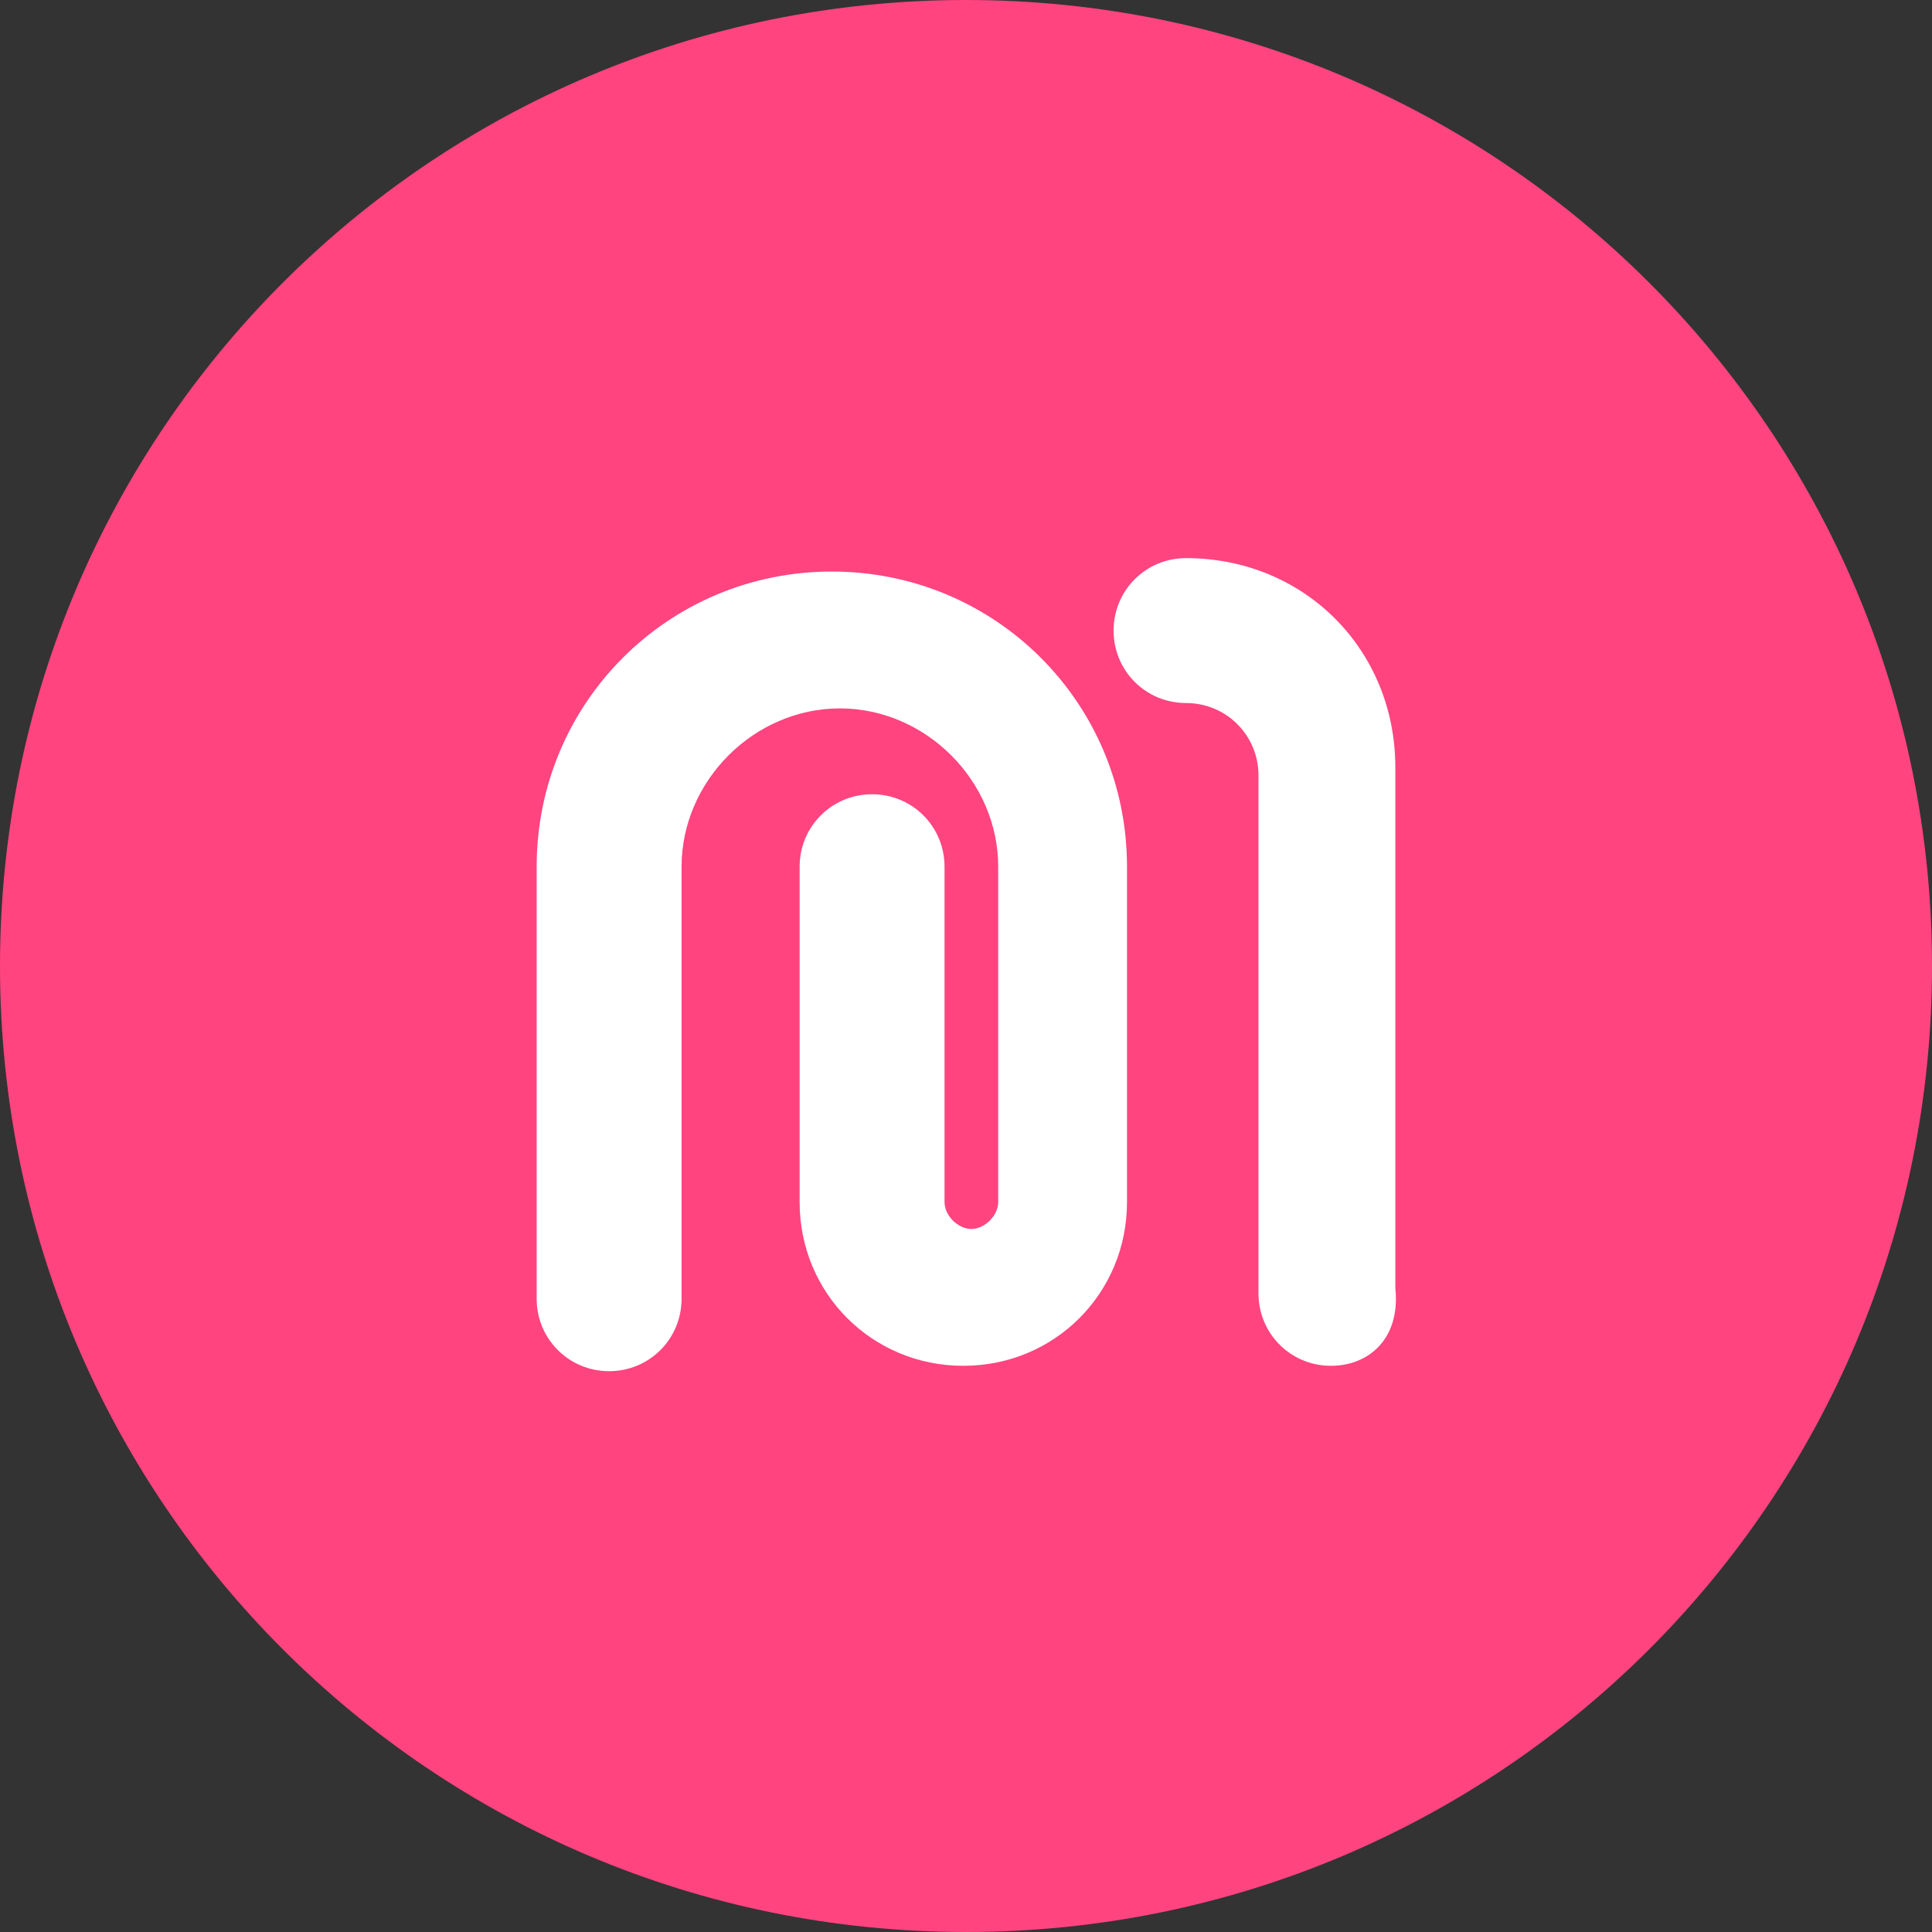 <?xml version="1.0" encoding="utf-8"?>
<!-- Generator: Adobe Illustrator 24.1.3, SVG Export Plug-In . SVG Version: 6.00 Build 0)  -->
<svg version="1.1" id="图层_1" xmlns="http://www.w3.org/2000/svg" xmlns:xlink="http://www.w3.org/1999/xlink" x="0px" y="0px"
	 viewBox="0 0 72 72" style="enable-background:new 0 0 72 72;" xml:space="preserve">
<rect x="0" y="0" width="72" height="72" fill="#333333" stroke="none"/>
<style type="text/css">
	.st0{fill:#FF4480;}
	.st1{fill:#FFFFFF;}
</style>
<path class="st0" d="M36,72C16.1,72,0,55.9,0,36S16.1,0,36,0s36,16.1,36,36S55.9,72,36,72z"/>
<g>
	<g>
		<g>
			<g>
				<path class="st1" d="M35.9,50.9c-3.4,0-6.1-2.7-6.1-6.1V32.3c0-1.5,1.2-2.7,2.7-2.7c1.5,0,2.7,1.2,2.7,2.7v12.5c0,0.5,0.5,1,1,1
					s1-0.5,1-1V32.3c0-3.2-2.7-5.9-5.9-5.9c-3.2,0-5.9,2.7-5.9,5.9v16.1c0,1.5-1.2,2.7-2.7,2.7c-1.5,0-2.7-1.2-2.7-2.7V32.3
					c0-6.1,4.9-11,11-11s11,4.9,11,11v12.5C42,48.2,39.3,50.9,35.9,50.9z"/>
			</g>
		</g>
		<g>
			<g>
				<path class="st1" d="M49.6,50.9c-1.5,0-2.7-1.2-2.7-2.7V28.9c0-1.5-1.2-2.7-2.7-2.7s-2.7-1.2-2.7-2.7c0-1.5,1.2-2.7,2.7-2.7
					c4.4,0,7.8,3.4,7.8,7.8V48C52.2,49.9,51,50.9,49.6,50.9z"/>
			</g>
		</g>
	</g>
</g>
</svg>
